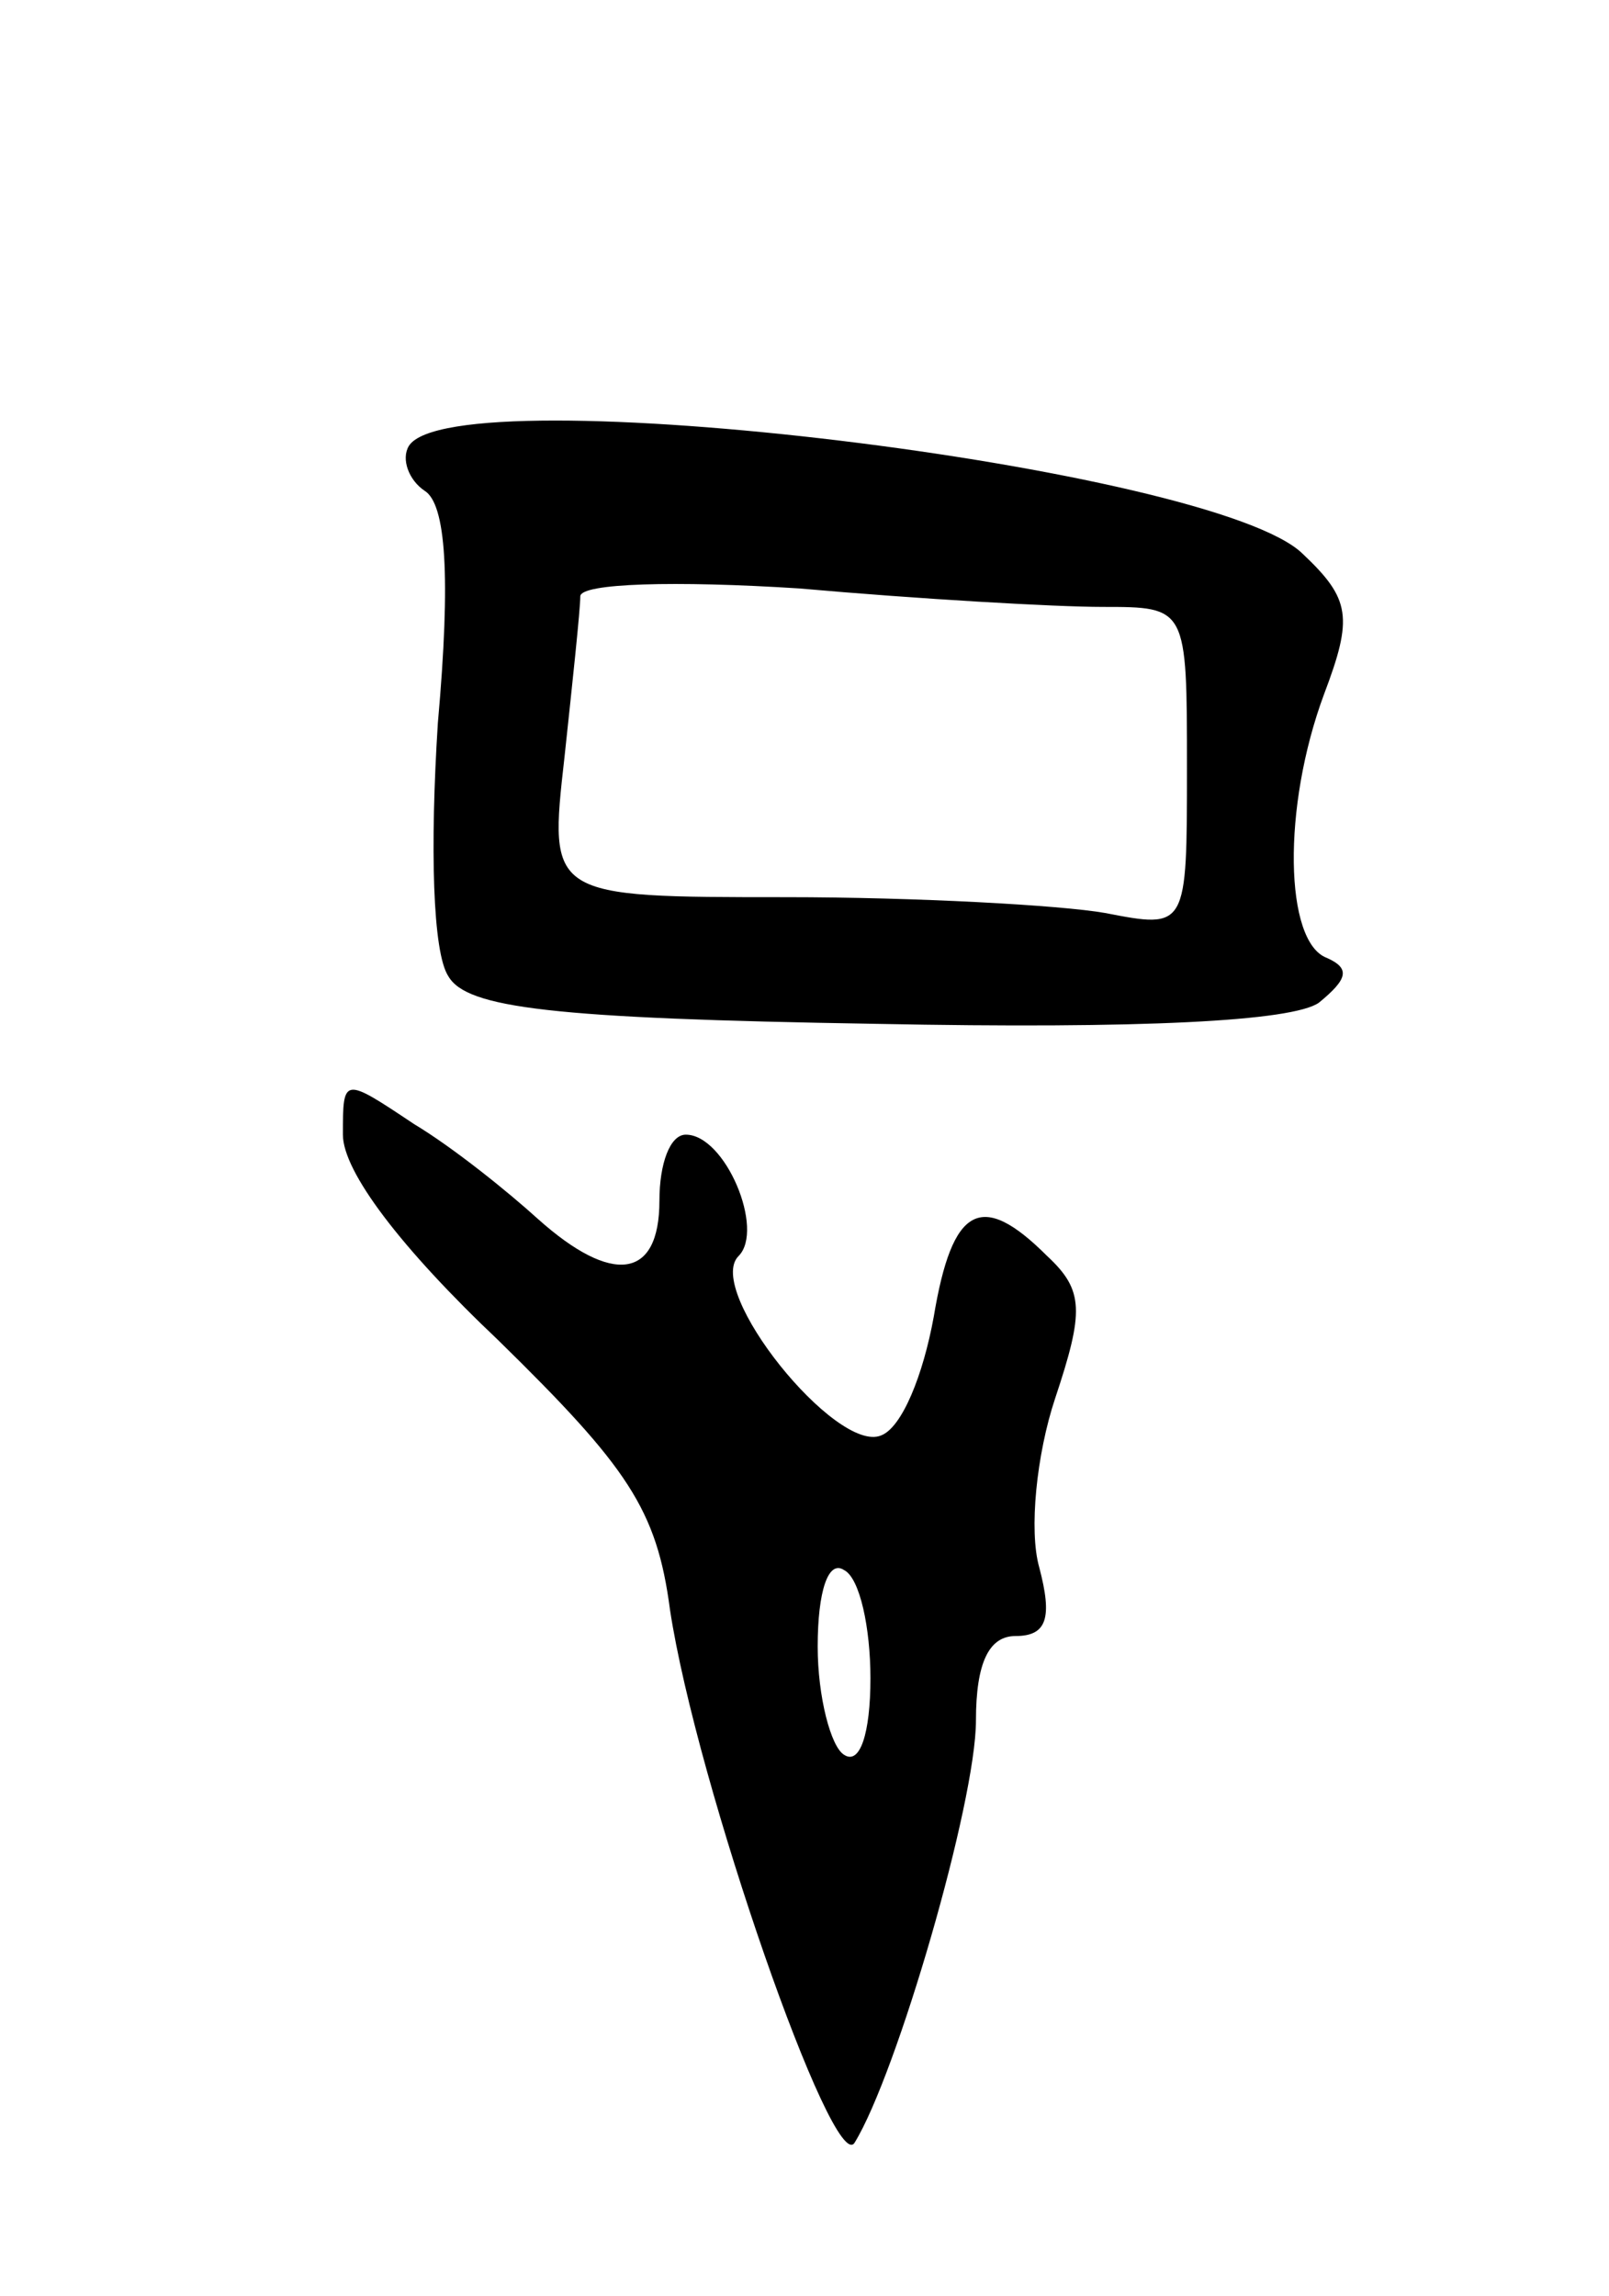 <svg version="1.0" xmlns="http://www.w3.org/2000/svg"
 width="61pt" height="87pt" viewBox="0 0 61 87"
 preserveAspectRatio="xMidYMid meet">
<g transform="translate(0,87) scale(0.1,-0.1)"
fill="#000000" stroke="none">
<path d="M155 701 c-3 -5 0 -13 6 -17 8 -5 10 -32 5 -88 -3 -47 -2 -87 4 -96
7 -12 39 -16 162 -18 101 -2 158 1 168 8 11 9 12 13 3 17 -16 6 -17 57 -1 100
11 29 10 36 -8 53 -33 33 -322 68 -339 41z m263 -61 c32 0 32 0 32 -61 0 -61
0 -61 -31 -55 -17 3 -72 6 -121 6 -90 0 -90 0 -84 53 3 28 6 56 6 61 0 5 36 6
83 3 45 -4 97 -7 115 -7z"/>
<path d="M130 440 c0 -14 22 -43 59 -78 49 -48 60 -64 65 -102 10 -66 62 -215
70 -202 16 26 46 129 46 160 0 22 5 32 15 32 12 0 14 7 9 26 -4 14 -1 43 6 64
11 33 11 41 -3 54 -25 25 -36 19 -43 -23 -4 -22 -12 -42 -20 -45 -17 -7 -67
55 -54 68 10 10 -5 46 -20 46 -6 0 -10 -11 -10 -25 0 -30 -18 -32 -46 -7 -11
10 -32 27 -47 36 -27 18 -27 18 -27 -4z m200 -206 c0 -21 -4 -33 -10 -29 -5 3
-10 22 -10 41 0 21 4 33 10 29 6 -3 10 -22 10 -41z"/>
</g>
</svg>
